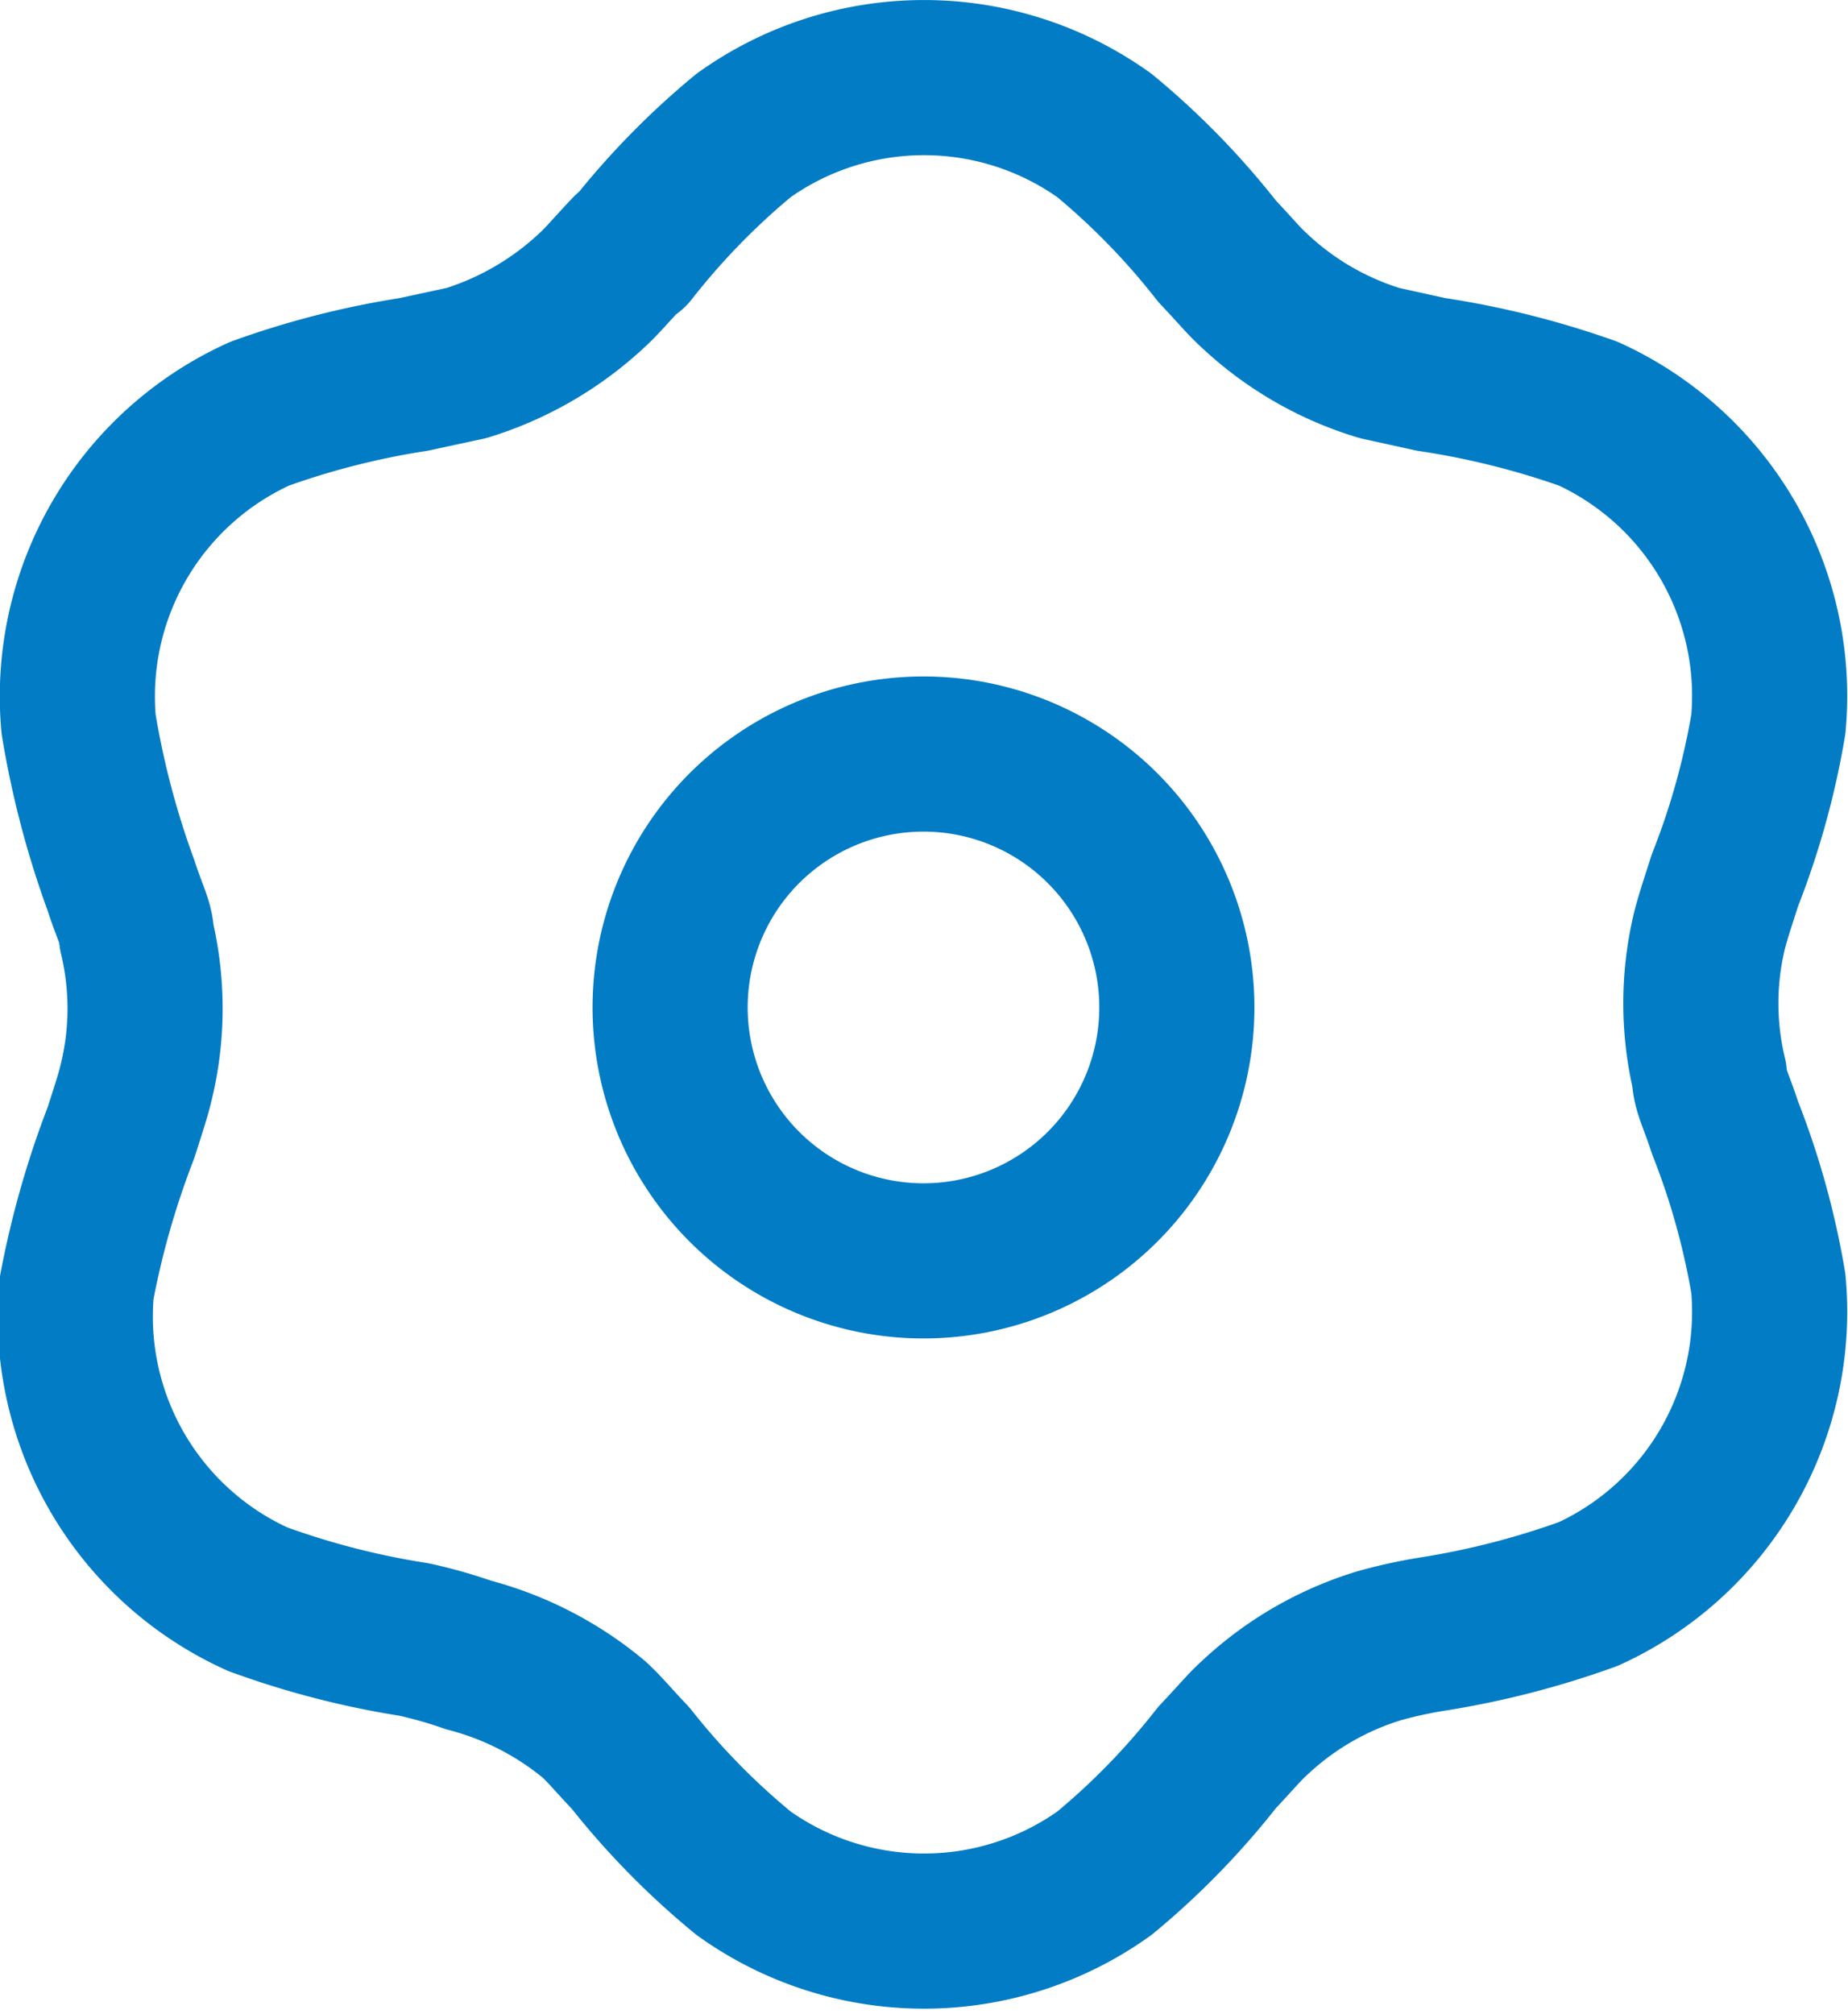 <svg xmlns="http://www.w3.org/2000/svg" viewBox="0 0 17.87 19.47"><defs><style>.cls-1{fill:none;stroke:#027cc5;stroke-linejoin:round;stroke-width:1.5px;}</style></defs><g id="Layer_2" data-name="Layer 2"><g id="Layer_1-2" data-name="Layer 1"><path class="cls-1" d="M11.38,9.73A2.45,2.45,0,1,1,8.93,7.29,2.45,2.45,0,0,1,11.38,9.73Z"/><path class="cls-1" d="M6.1,2.43A7.24,7.24,0,0,1,7.19,1.31a3,3,0,0,1,3.49,0,7.24,7.24,0,0,1,1.09,1.12h0c.18.19.26.29.36.38a3.06,3.06,0,0,0,1.21.7l.5.11h0A8.17,8.17,0,0,1,15.36,4,3,3,0,0,1,17.1,7a7.49,7.49,0,0,1-.42,1.51h0c-.08.25-.12.37-.15.49a3,3,0,0,0,0,1.4c0,.13.07.25.15.5h0a7.49,7.49,0,0,1,.42,1.51,3,3,0,0,1-1.74,3,8.17,8.17,0,0,1-1.52.39h0a4.64,4.64,0,0,0-.5.11,3.06,3.06,0,0,0-1.21.7c-.1.09-.18.19-.36.38h0a7.24,7.24,0,0,1-1.09,1.12,3,3,0,0,1-3.49,0A7.24,7.24,0,0,1,6.1,17h0c-.18-.19-.26-.29-.36-.38A3.13,3.13,0,0,0,4.53,16,4.42,4.42,0,0,0,4,15.85H4a8,8,0,0,1-1.51-.39,3,3,0,0,1-1.75-3,8.56,8.56,0,0,1,.43-1.51h0c.08-.25.12-.37.15-.5a3,3,0,0,0,0-1.4c0-.12-.07-.24-.15-.49h0A8.56,8.56,0,0,1,.76,7,3,3,0,0,1,2.51,4,8,8,0,0,1,4,3.62H4l.51-.11a3.13,3.13,0,0,0,1.21-.7c.1-.09.18-.19.36-.38Z"/></g></g></svg>